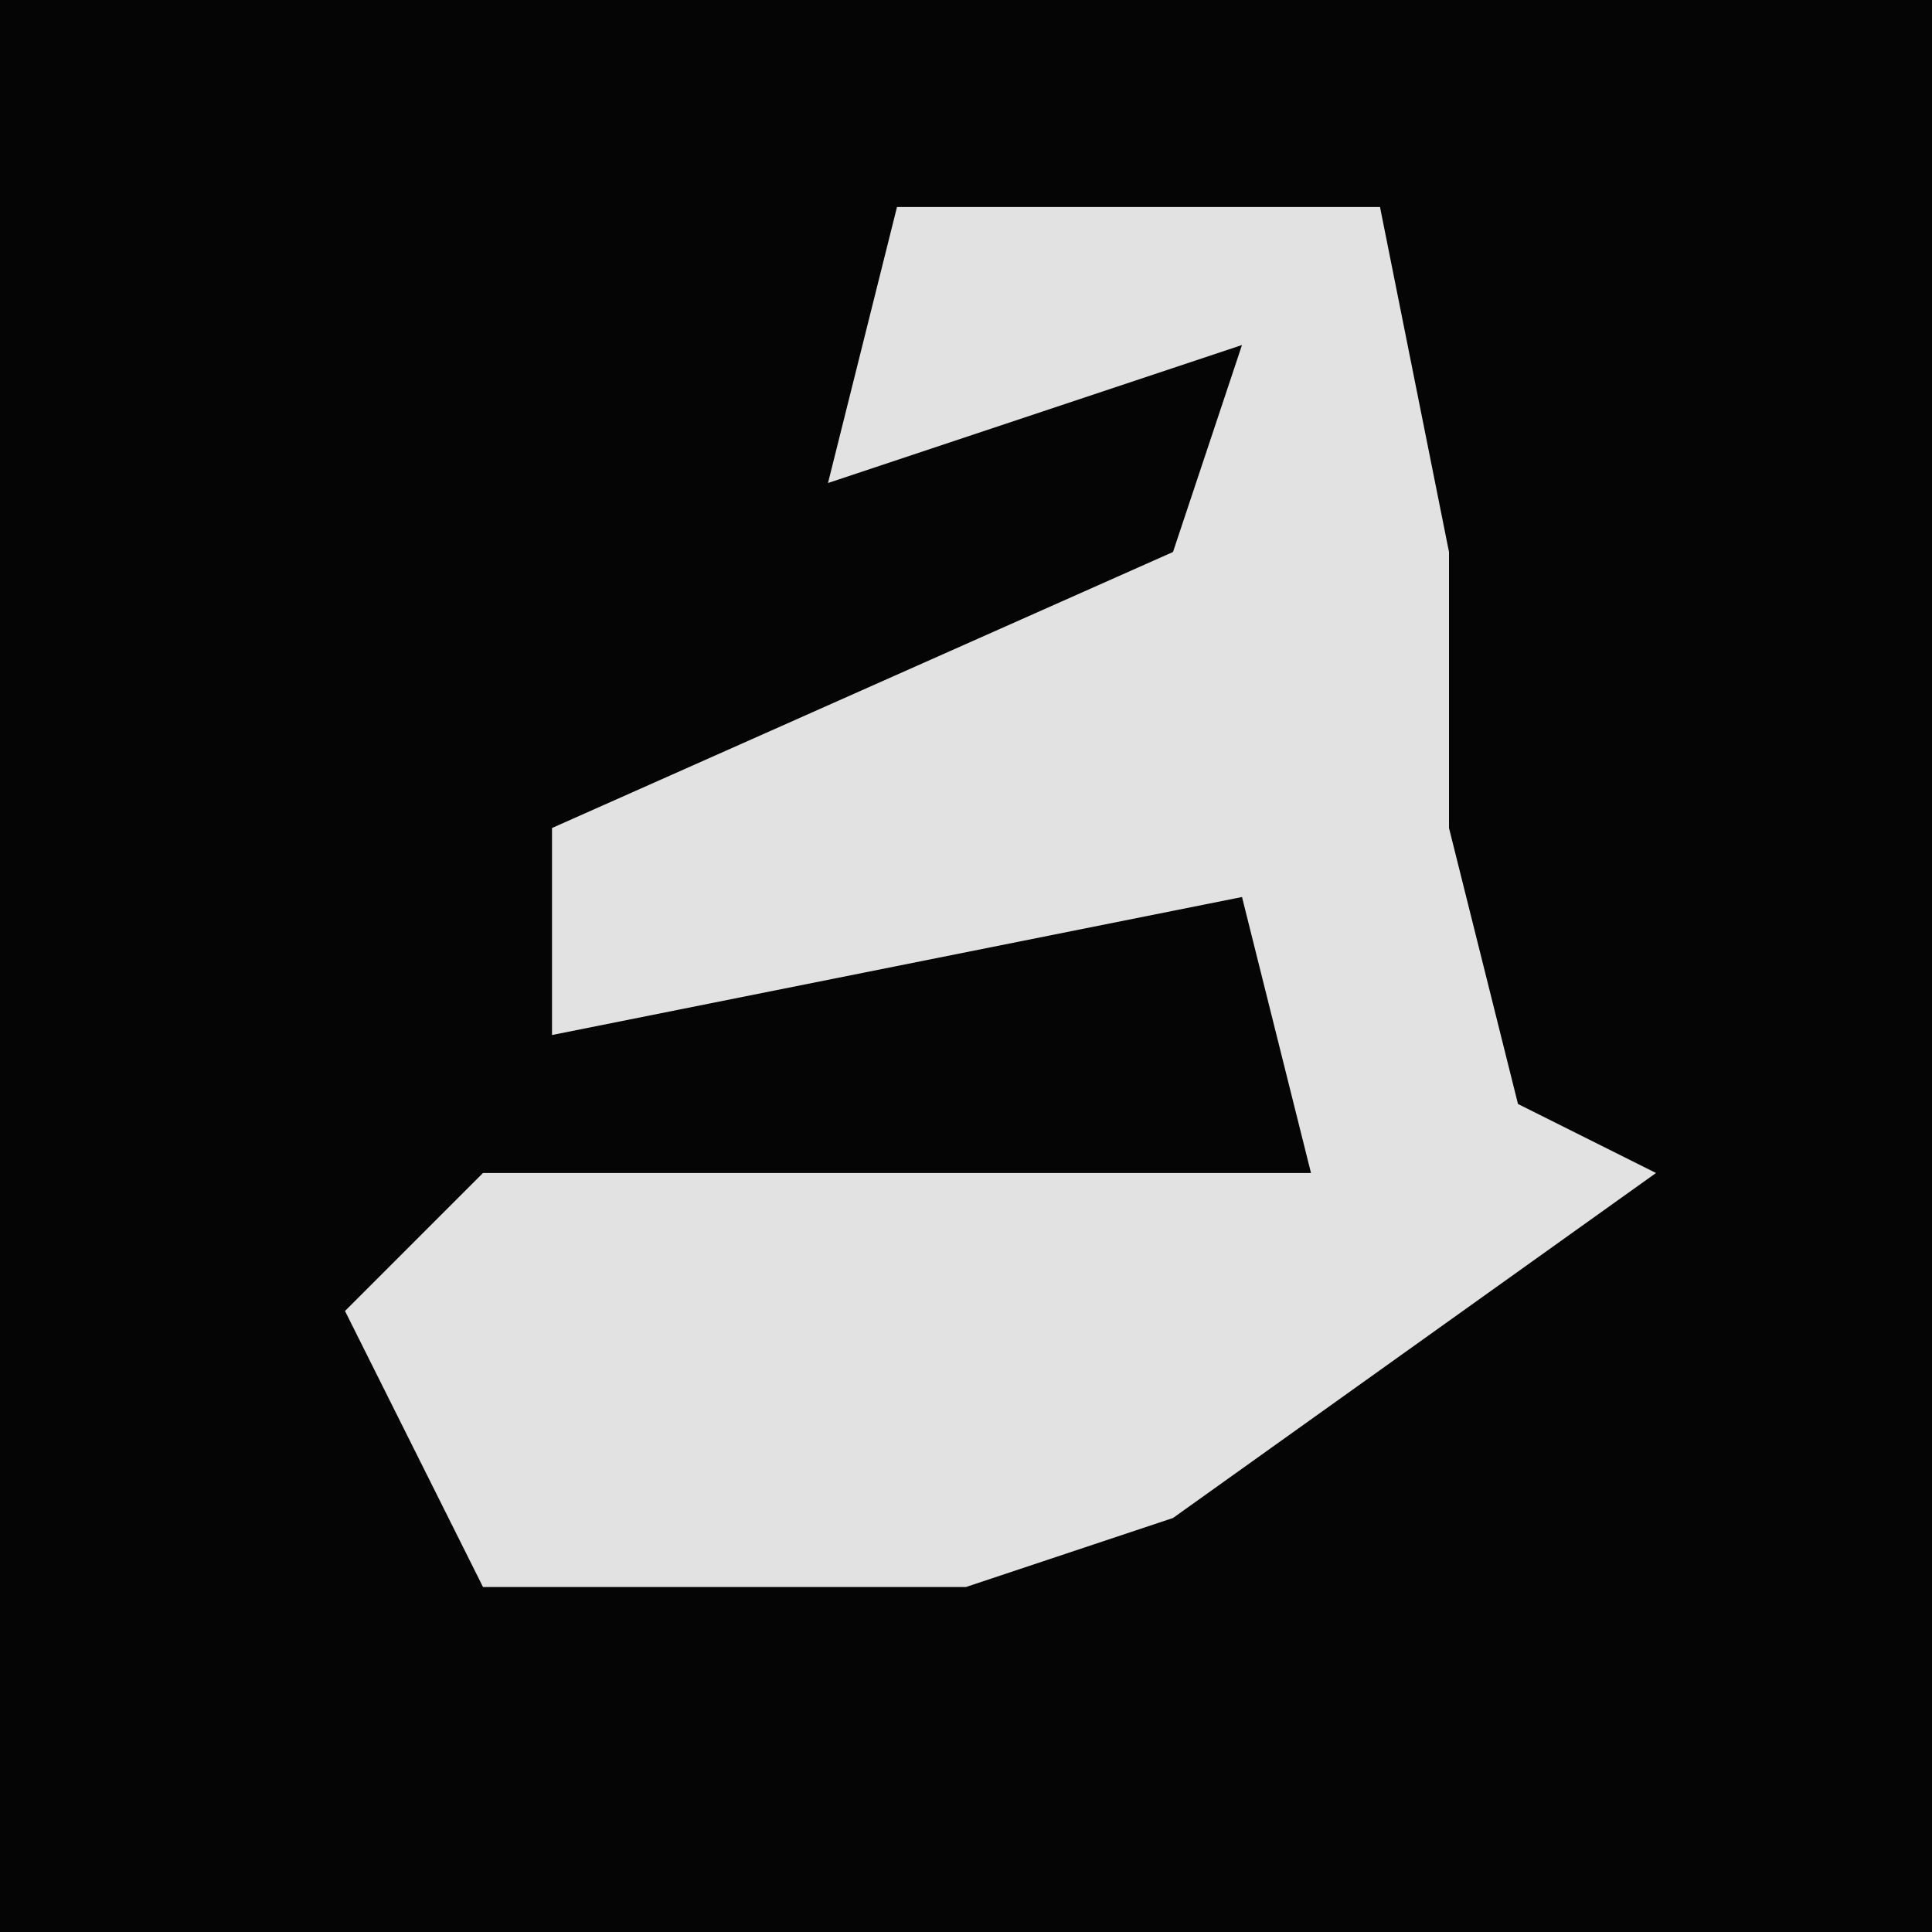 <?xml version="1.0" encoding="UTF-8"?>
<svg version="1.1" xmlns="http://www.w3.org/2000/svg" width="28" height="28">
<path d="M0,0 L28,0 L28,28 L0,28 Z " fill="#050505" transform="translate(0,0)"/>
<path d="M0,0 L7,0 L8,5 L8,9 L9,13 L11,14 L4,19 L1,20 L-6,20 L-8,16 L-6,14 L6,14 L5,10 L0,11 L-5,12 L-5,9 L4,5 L5,2 L-1,4 Z " fill="#E2E2E2" transform="translate(13,3)"/>
</svg>
